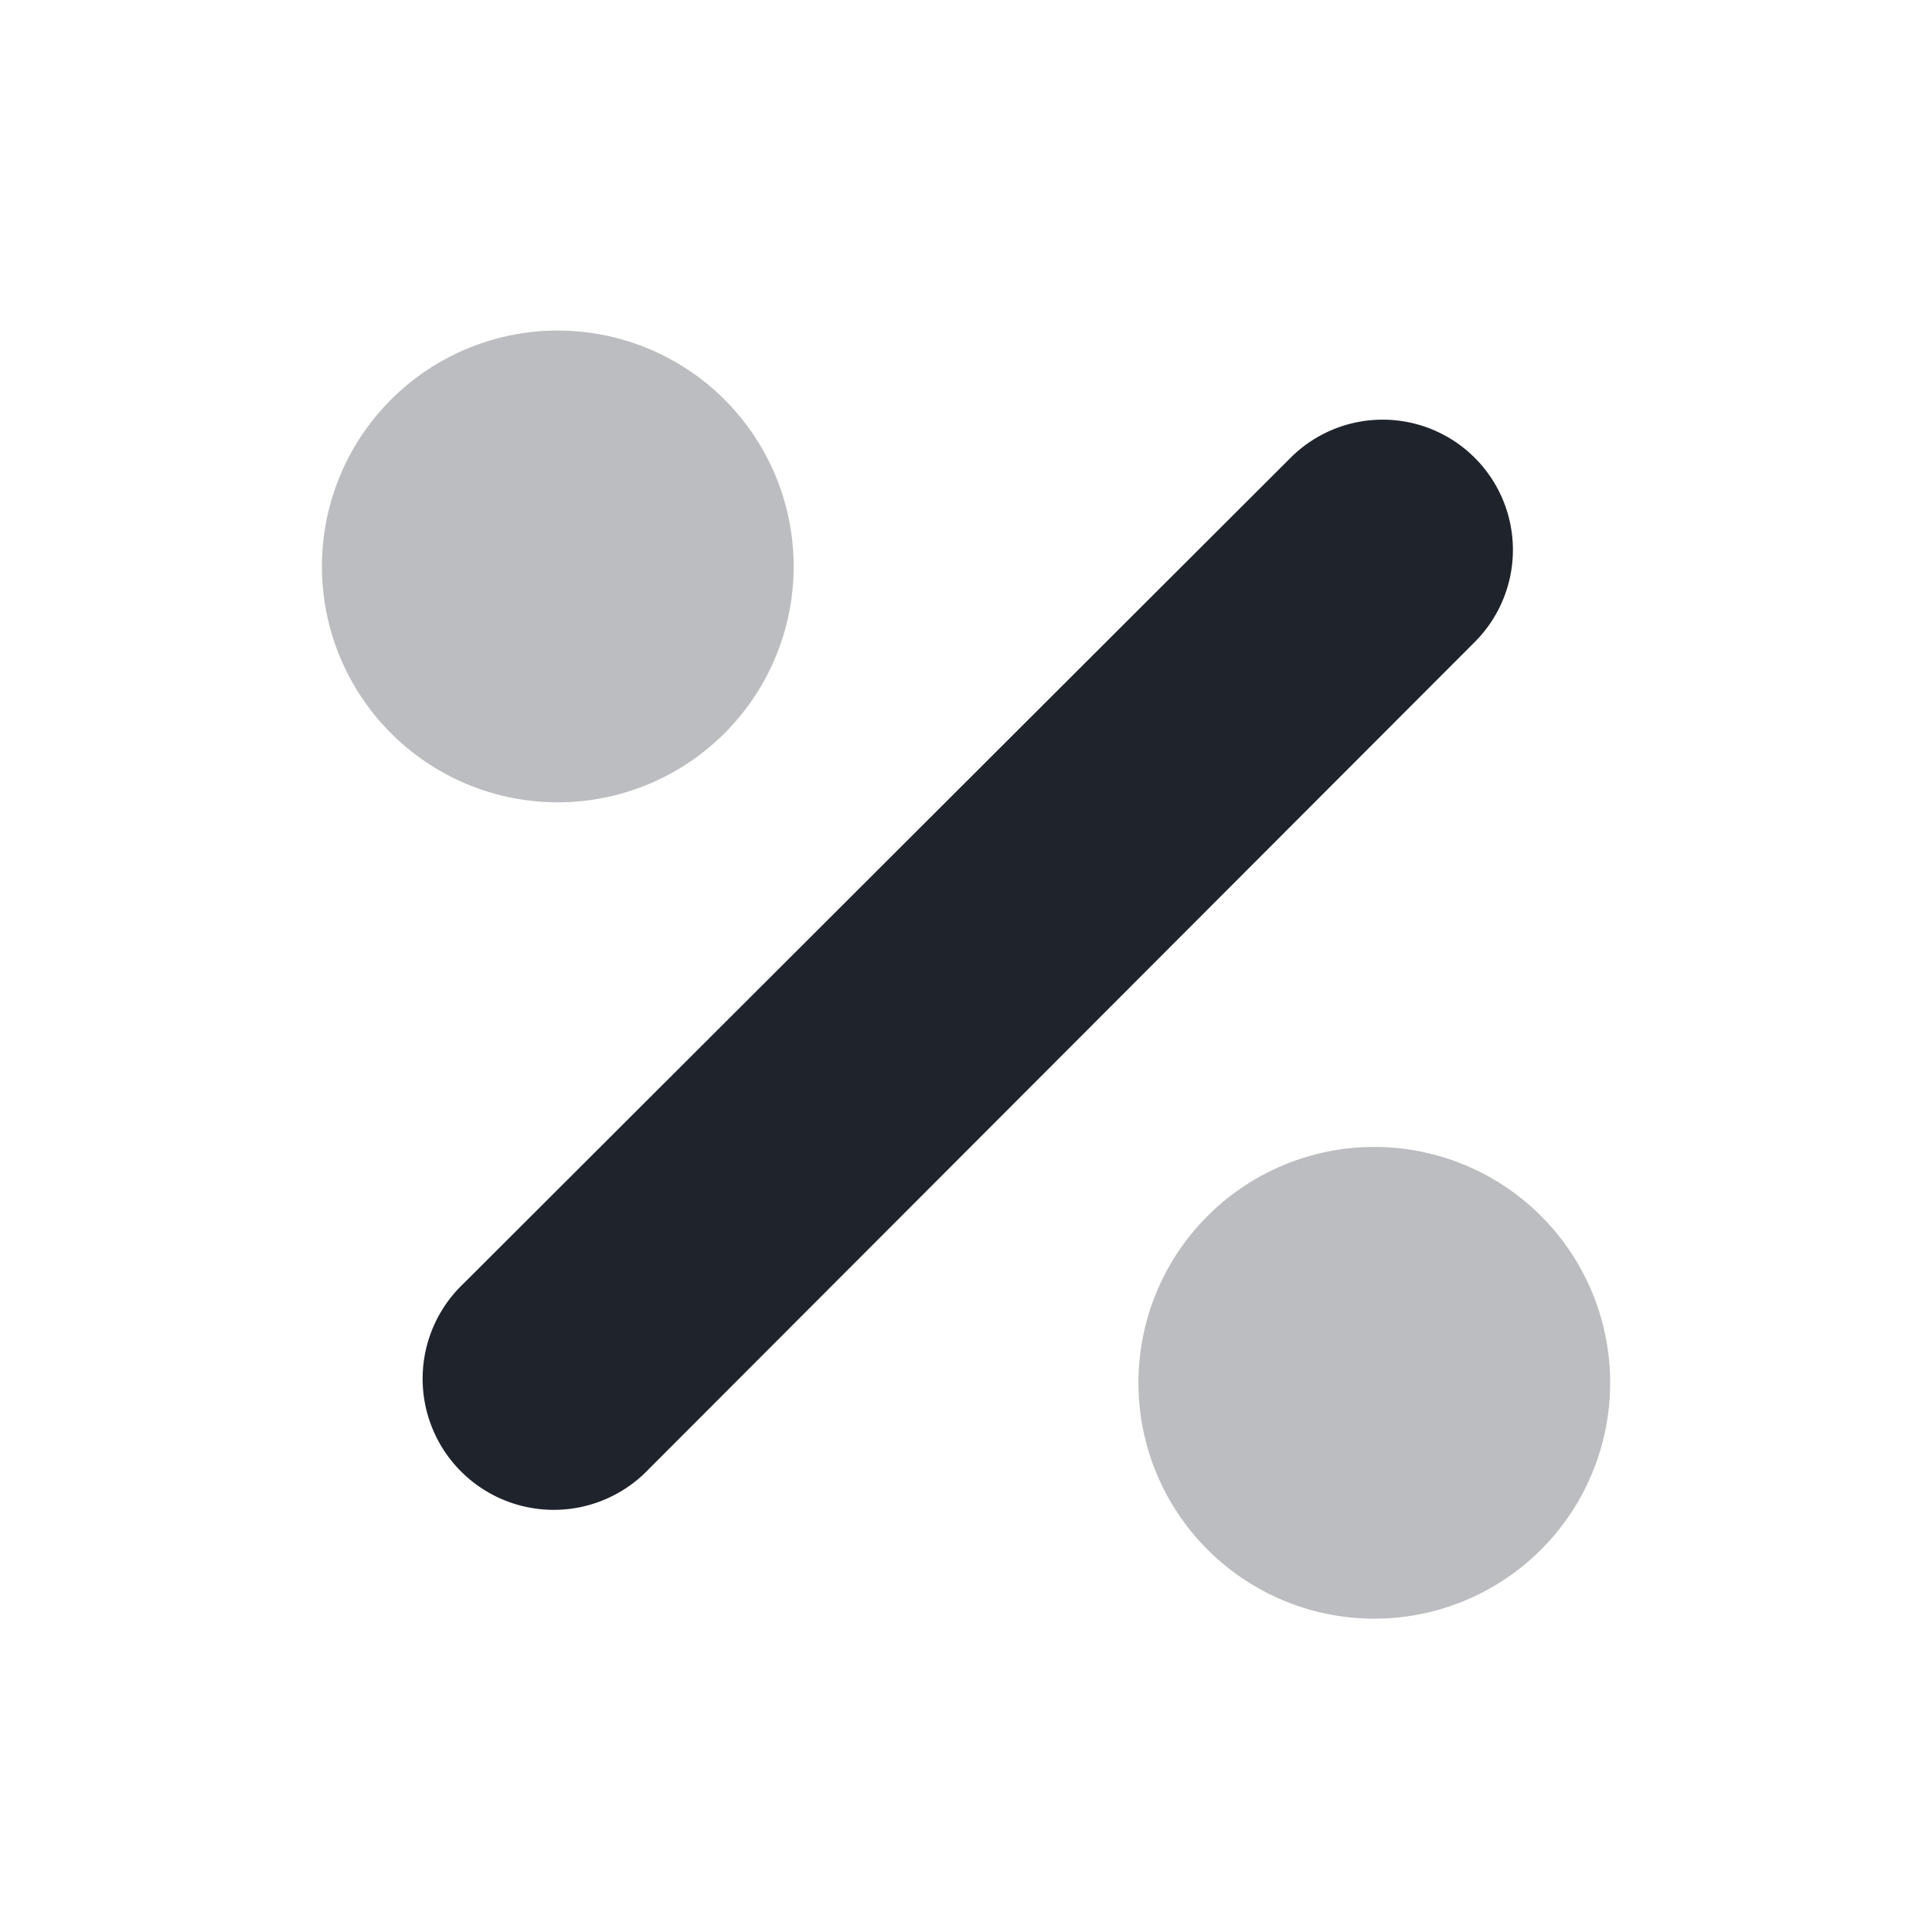 <svg xmlns="http://www.w3.org/2000/svg" width="24" height="24" viewBox="0 0 24 24">
    <g fill="none" fill-rule="evenodd">
        <path d="M0 0h24v24H0z"/>
        <path fill="#1E232C" d="M16.032 5.687a1.617 1.617 0 0 1 2.288 2.288L8.06 18.249a1.629 1.629 0 1 1-2.303-2.303L16.032 5.687z"/>
        <path fill="#1E232C" d="M9.857 6.929a2.93 2.93 0 1 1-5.856-.001 2.93 2.93 0 0 1 5.856 0zM20 17.07a2.93 2.93 0 1 1-5.856-.001A2.93 2.93 0 0 1 20 17.07z" opacity=".3"/>
    </g>
</svg>
